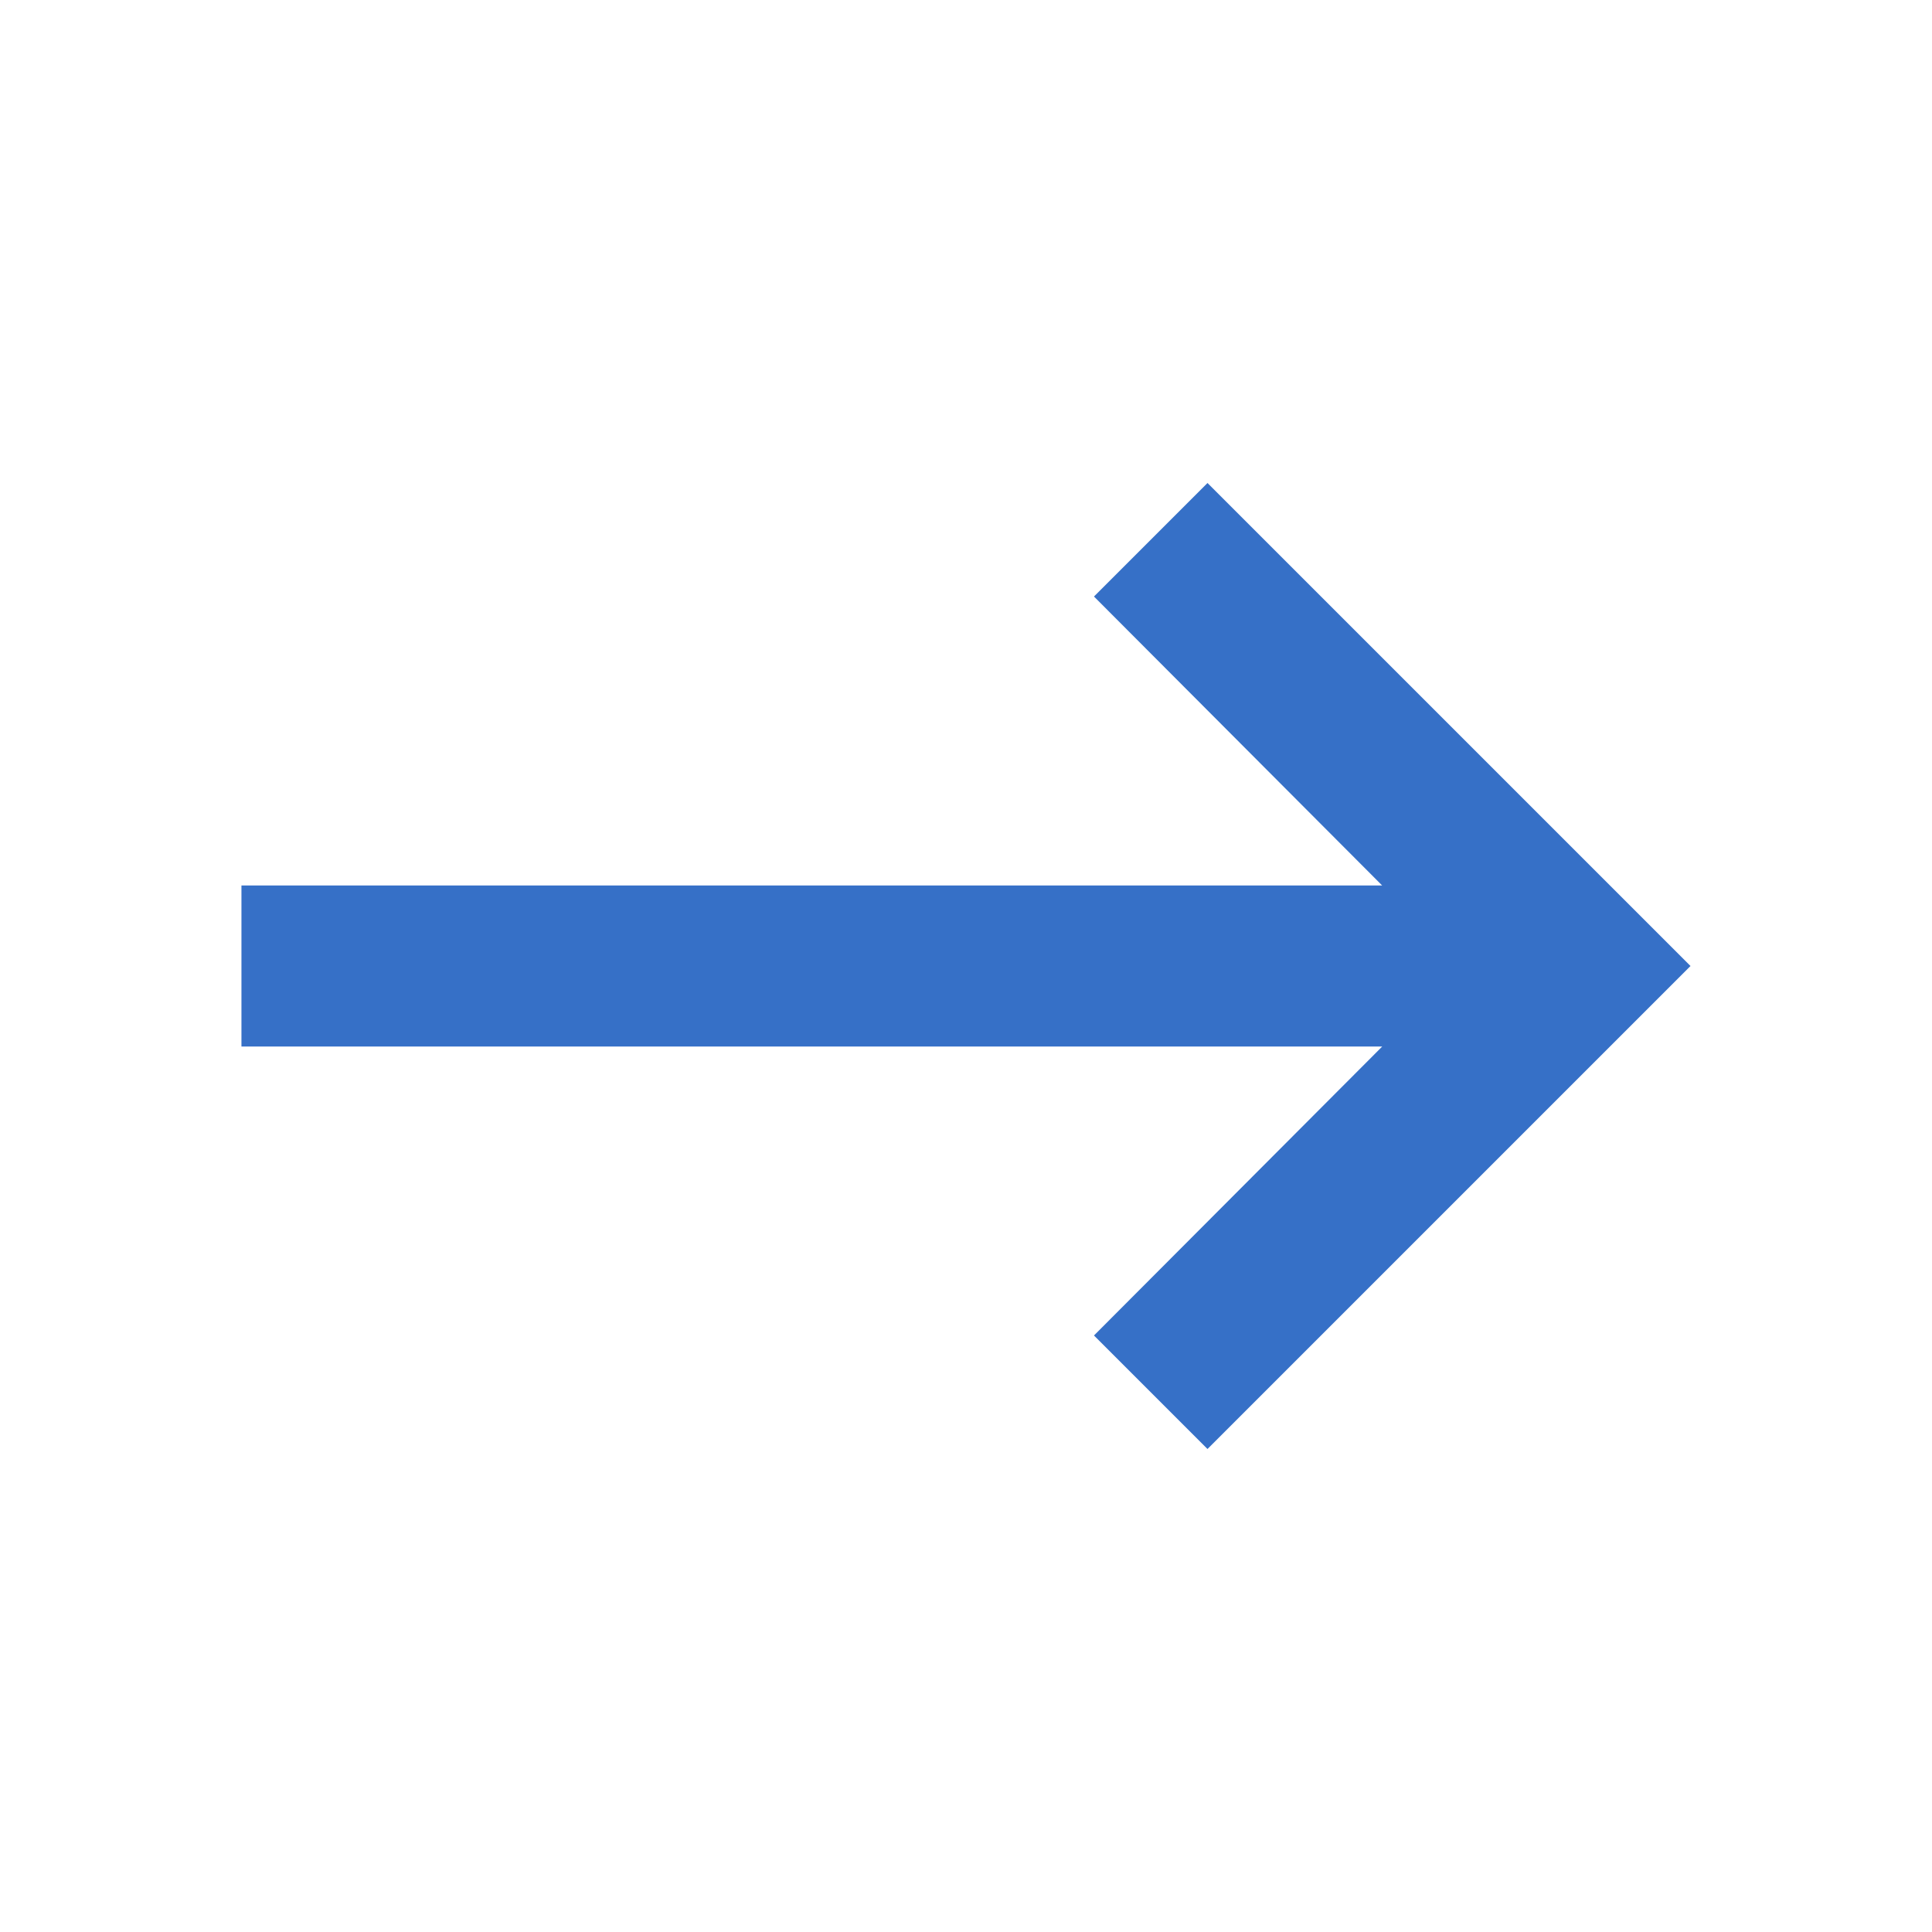 <svg width="37" height="37" fill="none" xmlns="http://www.w3.org/2000/svg"><path d="M4.625 16.958H26.47l-5.519-5.534 2.174-2.174 9.25 9.25-9.25 9.25-2.174-2.174 5.52-5.534H4.624v-3.084Z" fill="#3670C7"/></svg>